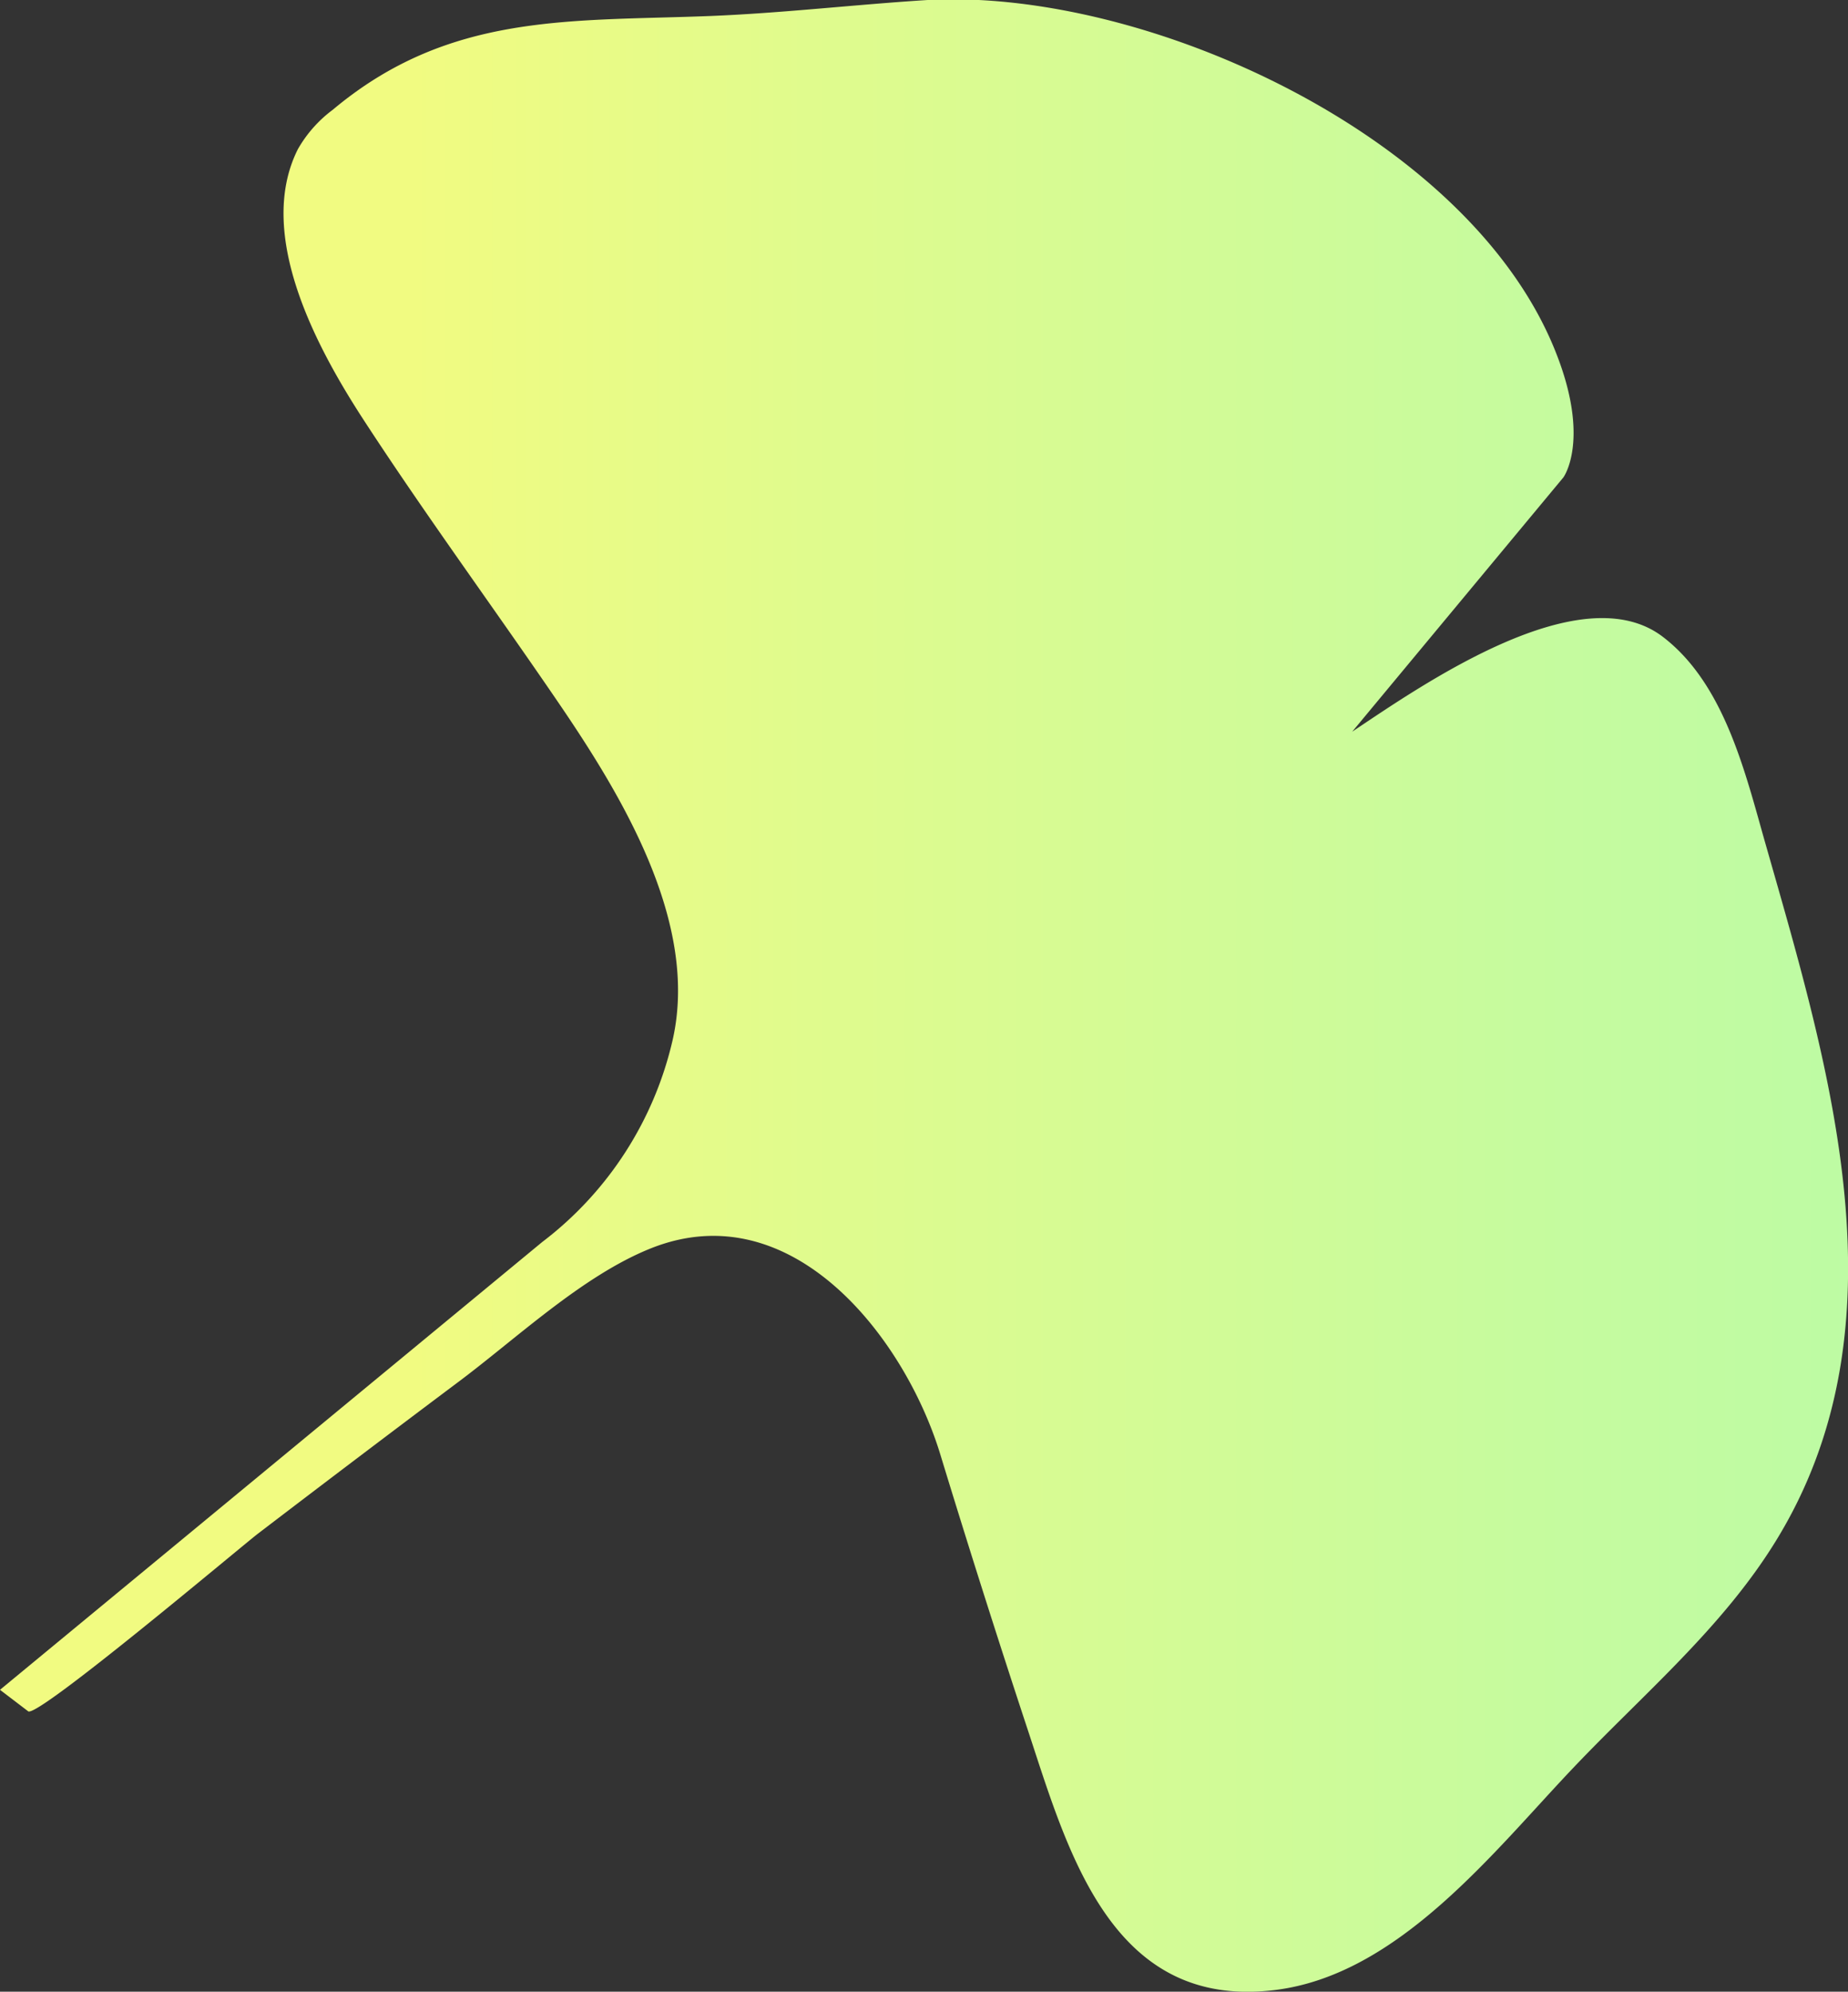 <svg xmlns="http://www.w3.org/2000/svg" xmlns:xlink="http://www.w3.org/1999/xlink" viewBox="0 0 93.63 100.88"><rect x="0" y="0" width="93.63" height="100.88" fill="#333333" stroke="none"/><defs><style>.cls-1{fill:url(#未命名漸層_9);}</style><linearGradient id="未命名漸層_9" x1="-100.35" y1="50.44" x2="303.4" y2="50.44" gradientUnits="userSpaceOnUse"><stop offset="0.3" stop-color="#f1fb81"/><stop offset="0.35" stop-color="#e0fb8d"/><stop offset="0.44" stop-color="#c6fb9e"/><stop offset="0.54" stop-color="#b1fbac"/><stop offset="0.65" stop-color="#a3fbb6"/><stop offset="0.78" stop-color="#9bfbbb"/><stop offset="1" stop-color="#98fbbd"/></linearGradient></defs><g id="圖層_2" data-name="圖層 2"><g id="圖層_6" data-name="圖層 6"><path class="cls-1" d="M27.47,62.91a17.87,17.87,0,0,0,6.62-10.28c1.32-5.92-2.59-12.34-5.81-17.06s-6.68-9.43-9.81-14.23c-2.35-3.6-5.56-9.43-3.38-13.78a6.48,6.48,0,0,1,1.77-2C22.75.62,28.88,1.09,36,.81,39.69.66,43.34.23,47,0c11.09-.6,27.44,6.88,31.8,17.78,1.81,4.5.41,6.4.41,6.4L68.51,37.06c3.59-2.4,11.63-8,15.77-4.78,3.11,2.4,4.15,6.89,5.17,10.46,3.25,11.39,7.27,24.41.5,35.35-2.7,4.37-6.68,7.71-10.19,11.4-4.07,4.27-8.89,10.56-15.2,11.31-8.31,1-10.48-7.12-12.51-13.25q-2.29-6.94-4.42-13.92C45.82,67.74,40.13,60.4,33,63.22c-3.52,1.4-6.88,4.63-9.93,6.89q-5,3.75-10,7.57c-.8.61-11.14,9.33-11.64,9L0,85.59Z"/></g></g></svg>